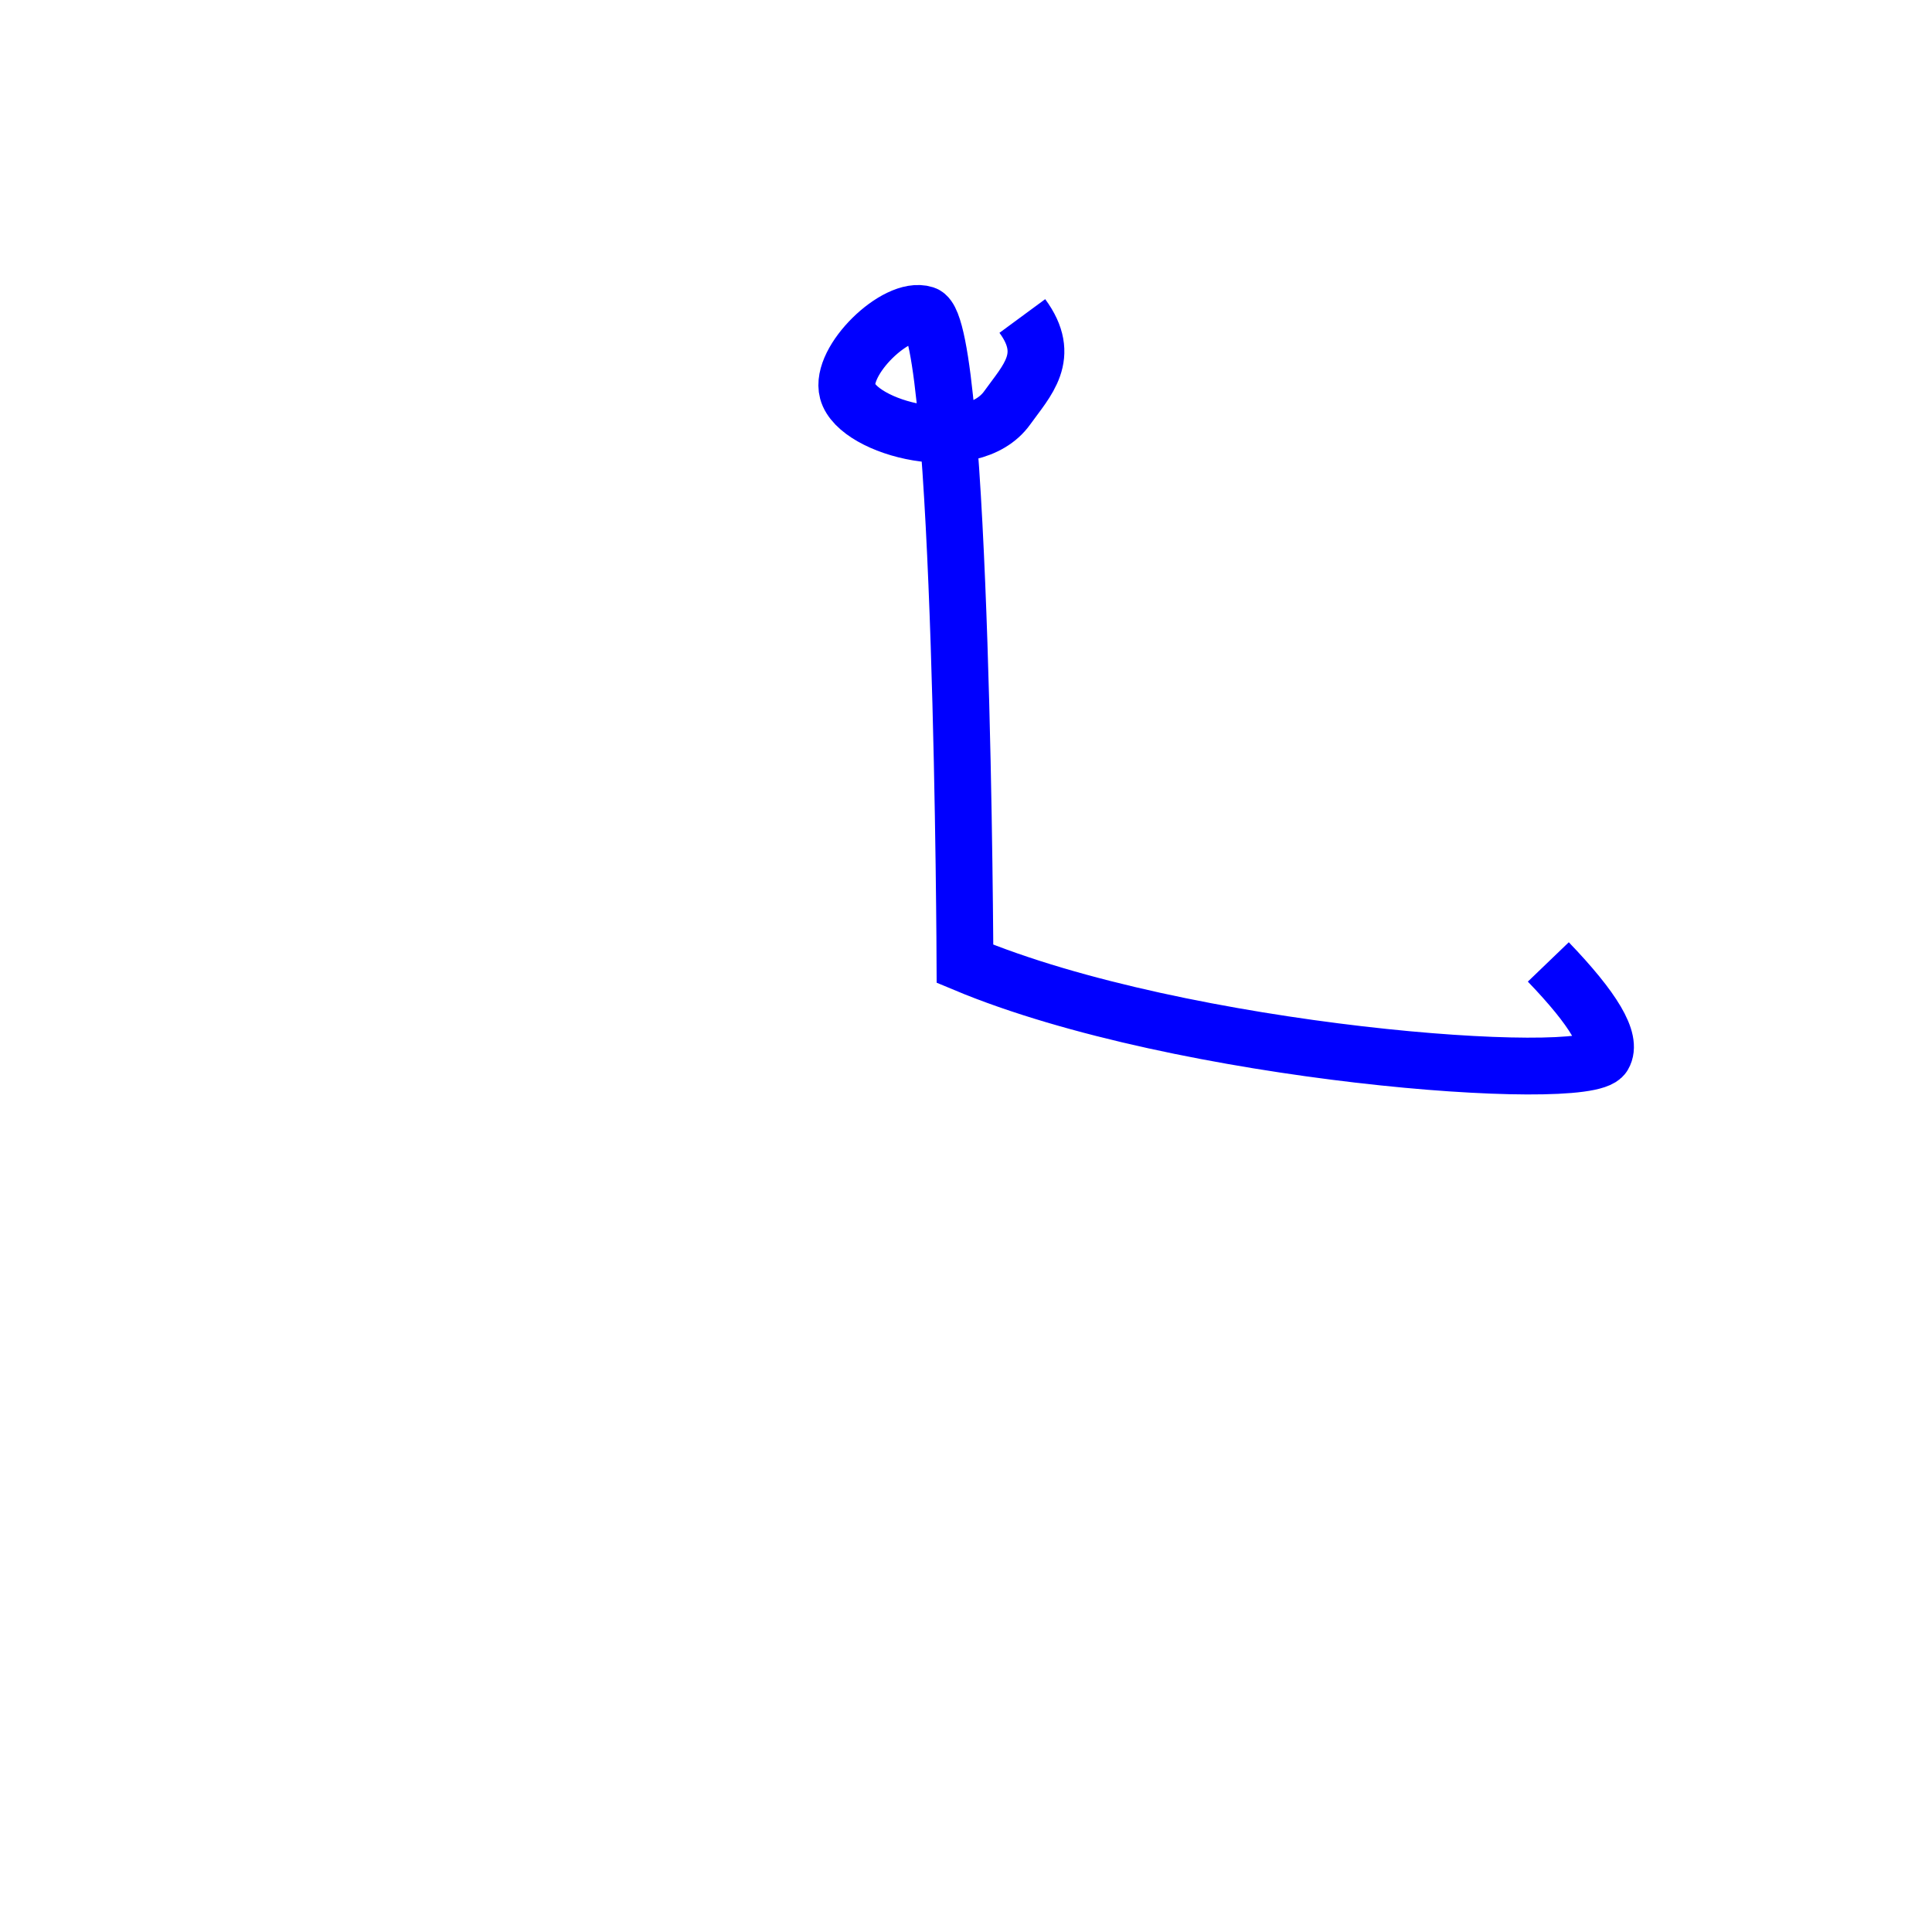 <svg id="Layer_1" data-name="Layer 1" xmlns="http://www.w3.org/2000/svg" viewBox="0 0 1292.64 1292.64"><defs><style>.cls-1,.cls-2{fill:none;}.cls-2{stroke:blue;stroke-miterlimit:10;stroke-width:38px;}</style></defs><title>staystill-clockhands</title><circle class="cls-1" cx="646.32" cy="646.32" r="646.32"/><path class="cls-2" d="M8634,8106.6q45.76,47.61,36.82,62.6c-11.43,19.17-281.44-.47-427.11-61.37,0,0-1.59-426.46-27-434.49-18.83-6-57.06,31-51.55,51.55,6.68,24.89,82.81,44.52,106.78,11,13.17-18.39,30-34.49,10.14-61.47" transform="translate(-7598.07 -7463)"/></svg>